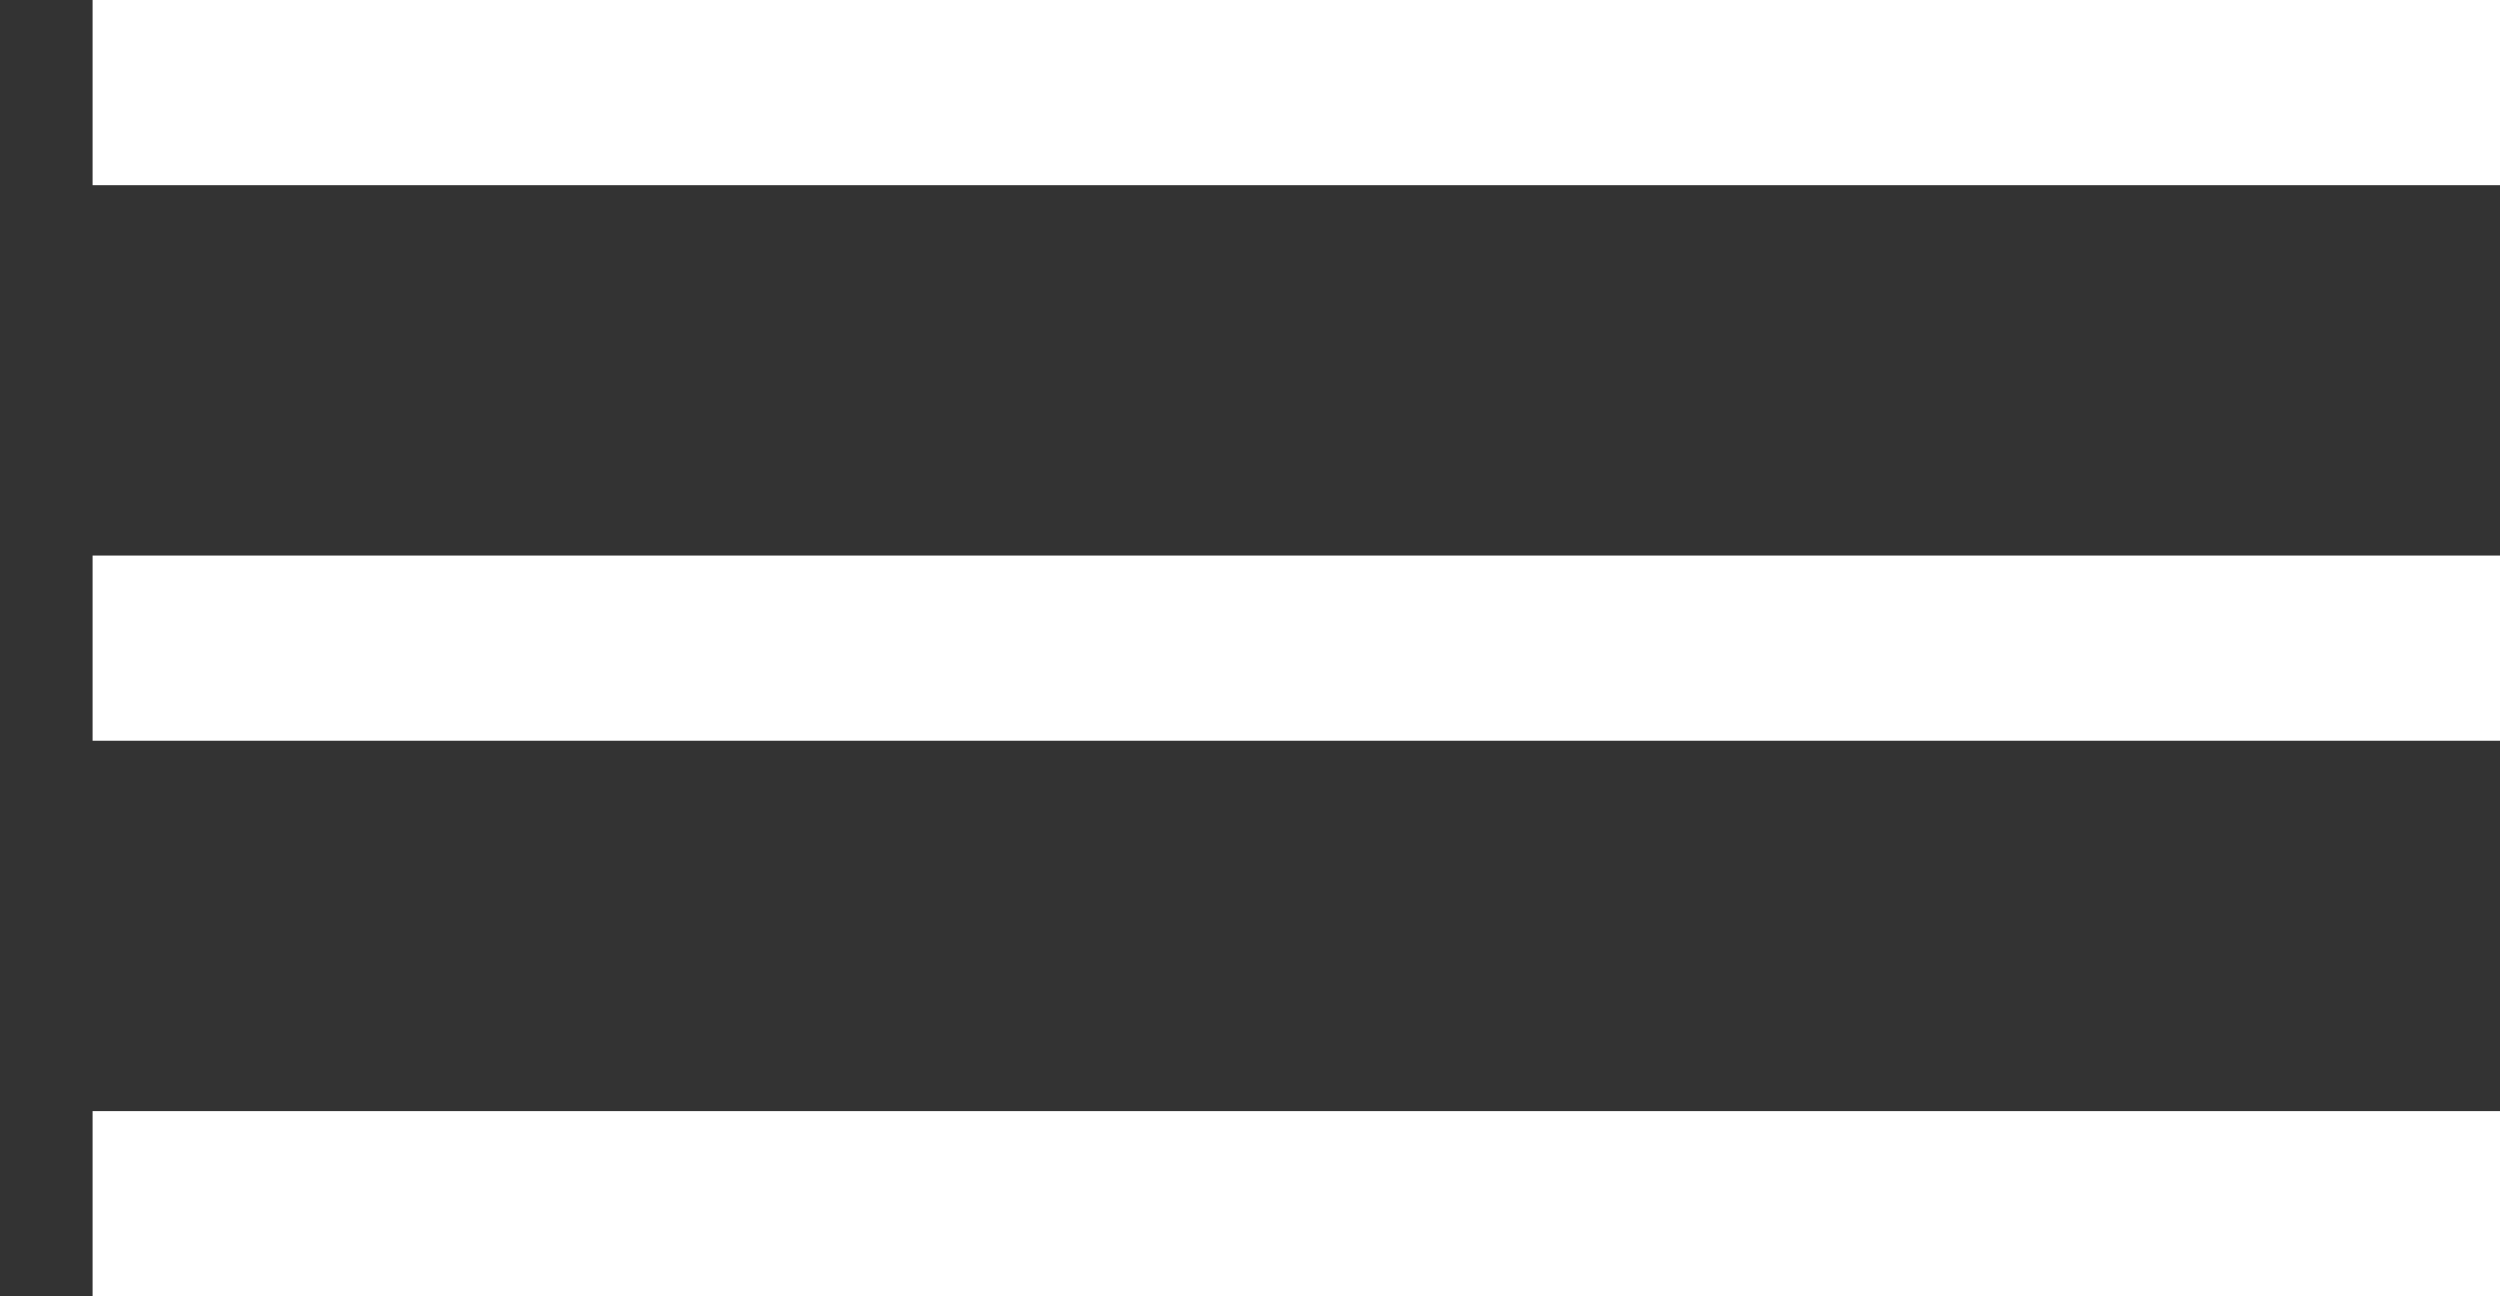 <?xml version="1.0" encoding="utf-8"?>
<svg xmlns="http://www.w3.org/2000/svg"
	xmlns:xlink="http://www.w3.org/1999/xlink"
	width="27px" height="14px" viewBox="0 0 27 14">
<rect x="0" y="0" width="27" height="14" fill="#333333" stroke="none"/>
<g><rect x="1" y="0" width="26" height="2" fill="rgb(255,255,255)"/><rect x="1" y="6" width="26" height="2" fill="rgb(255,255,255)"/><rect x="1" y="12" width="26" height="2" fill="rgb(255,255,255)"/></g></svg>